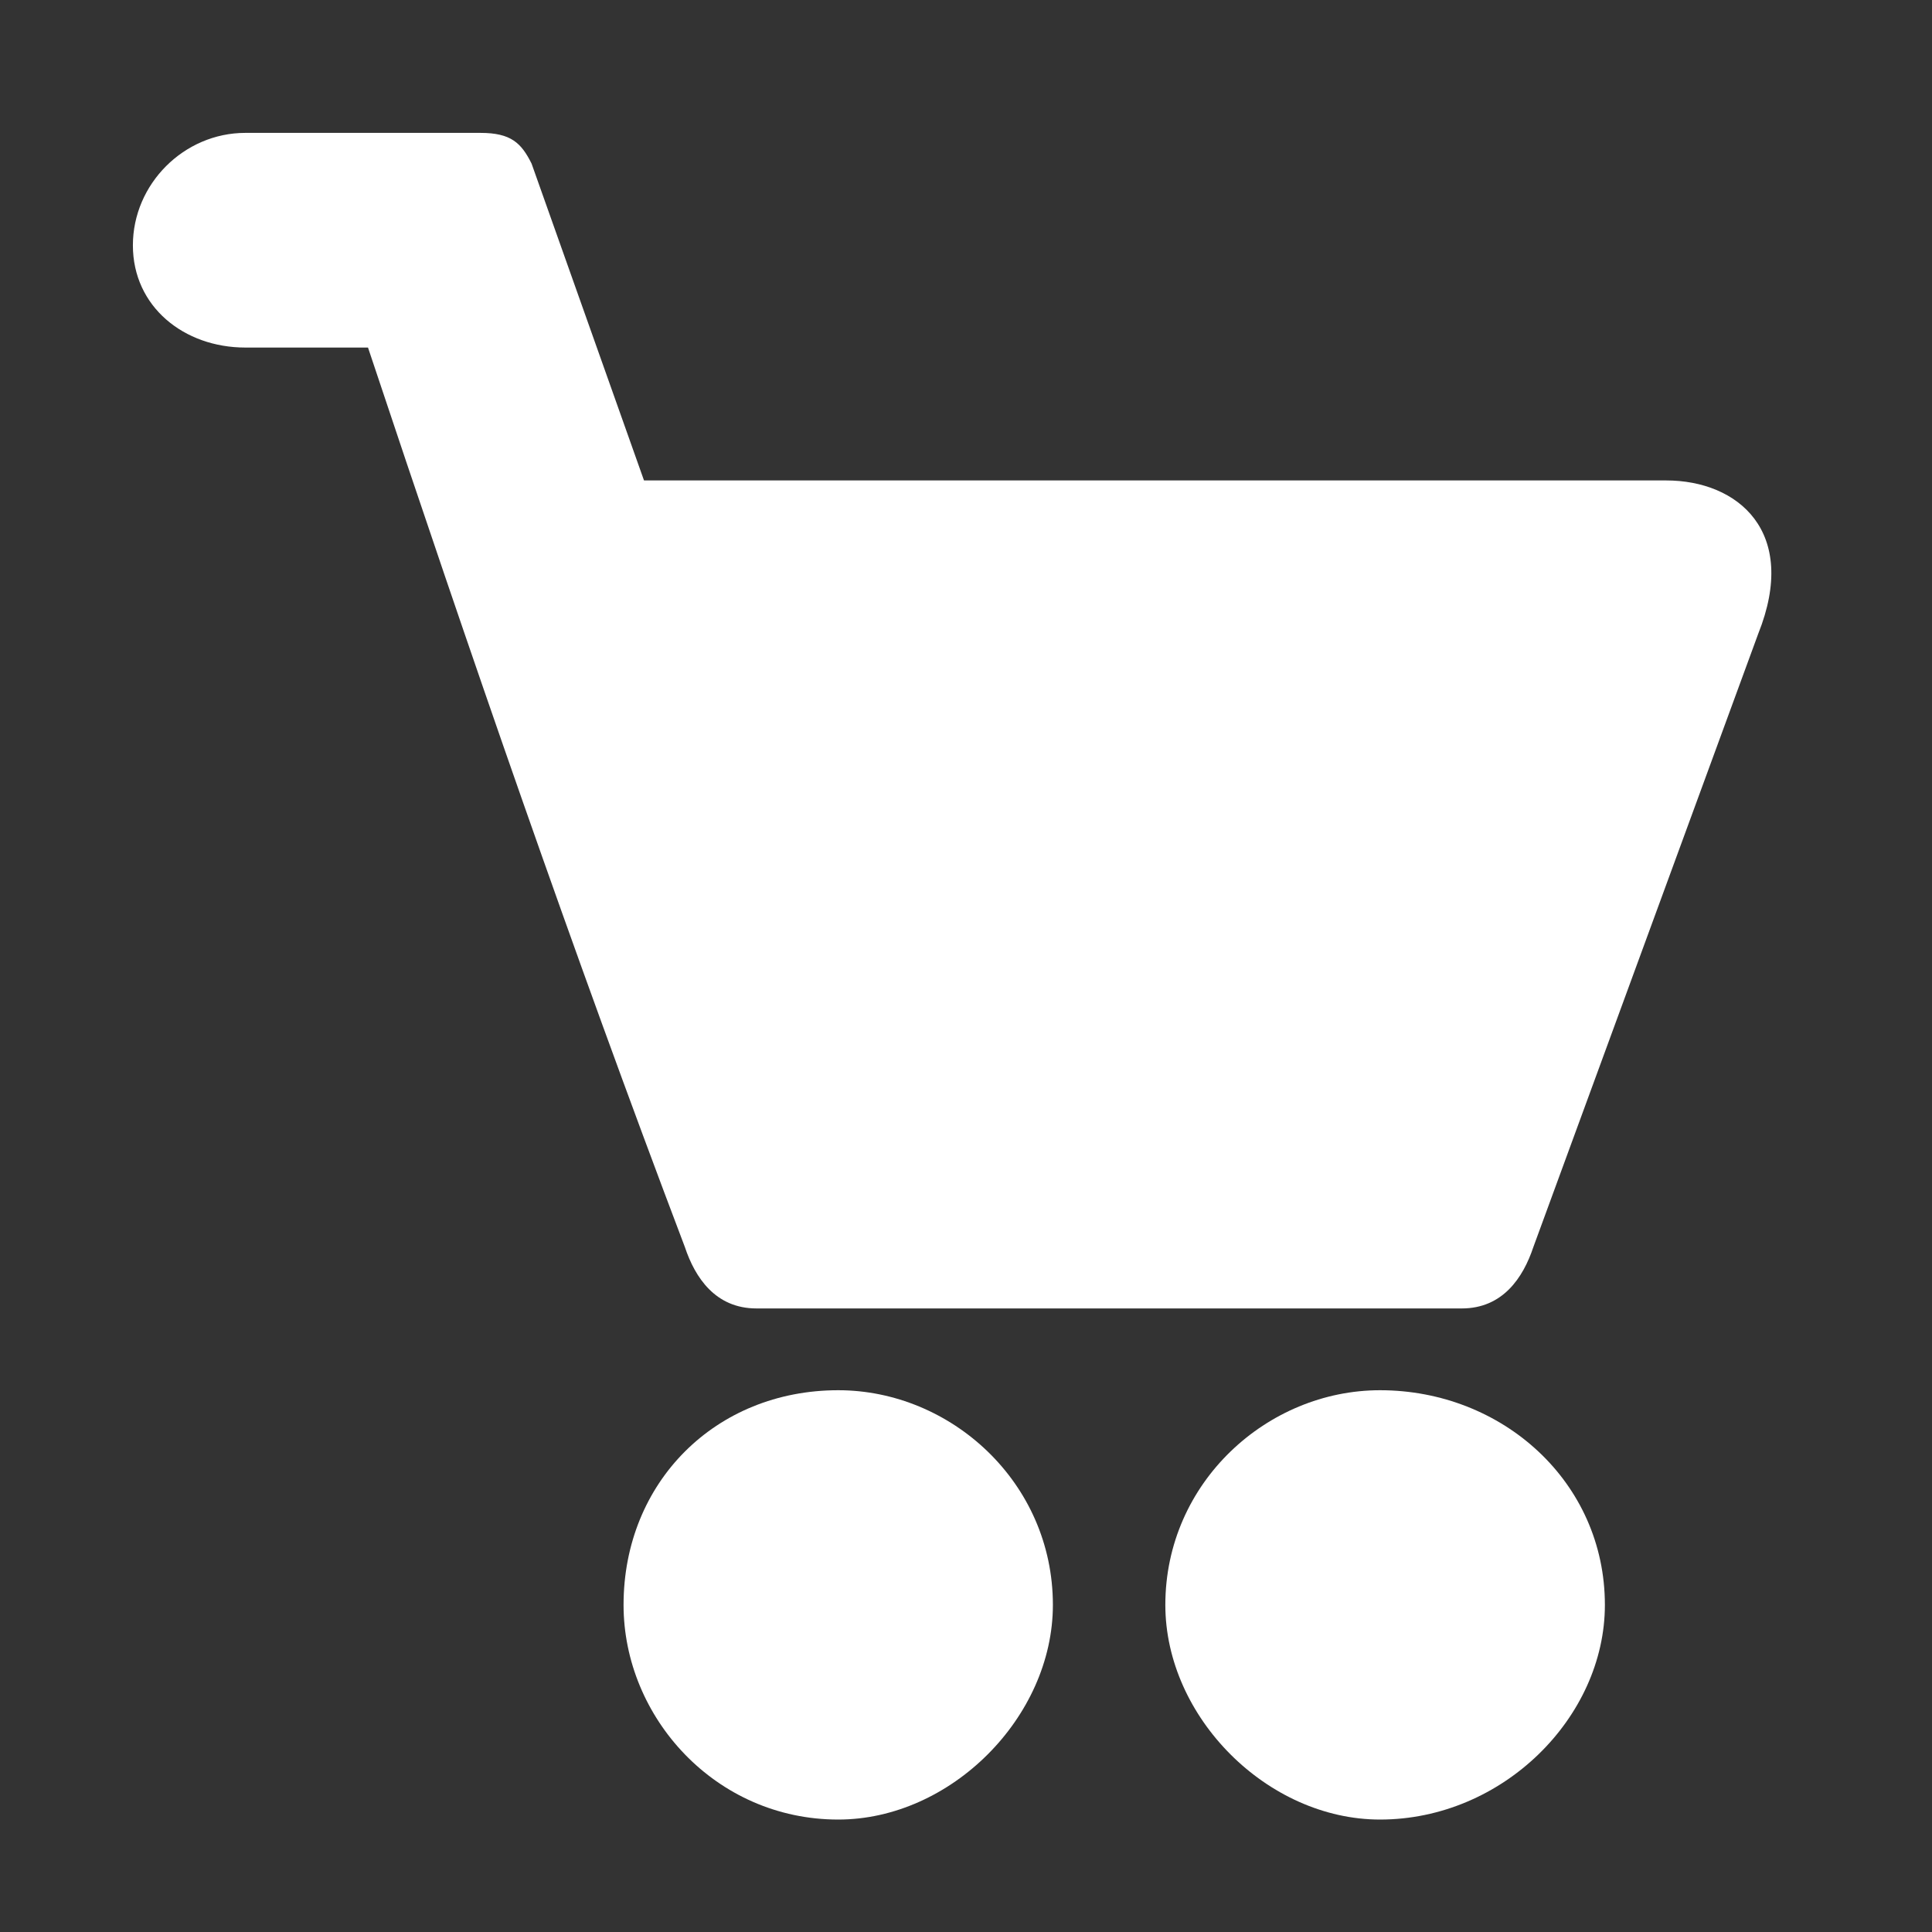 <?xml version="1.0" encoding="UTF-8"?>
<!DOCTYPE svg PUBLIC "-//W3C//DTD SVG 1.0//EN" "http://www.w3.org/TR/2001/REC-SVG-20010904/DTD/svg10.dtd">
<!-- Creator: CorelDRAW X7 -->
<svg xmlns="http://www.w3.org/2000/svg" xml:space="preserve" width="189px" height="189px" version="1.0" shape-rendering="geometricPrecision" text-rendering="geometricPrecision" image-rendering="optimizeQuality" fill-rule="evenodd" clip-rule="evenodd"
viewBox="0 0 189 189"
 xmlns:xlink="http://www.w3.org/1999/xlink">
 <rect x="0" y="0" width="189" height="189" fill="#333333" stroke="none"/>
 <g id="Layer_x0020_1">
  <path fill="#FFFFFF" d="M143 128c4,0 6,-3 7,-6l22 -60c4,-10 -2,-15 -9,-15l-100 0 -11 -31c-1,-2 -2,-3 -5,-3l-23 0c-6,0 -11,5 -11,11 0,6 5,10 11,10l12 0c10,30 20,59 31,88 1,3 3,6 7,6l69 0zm-8 8c12,0 22,9 22,21 0,11 -10,21 -22,21 -11,0 -21,-10 -21,-21 0,-12 10,-21 21,-21zm-53 0c11,0 21,9 21,21 0,11 -10,21 -21,21 -12,0 -21,-10 -21,-21 0,-12 9,-21 21,-21z"/>
 </g>
</svg>
